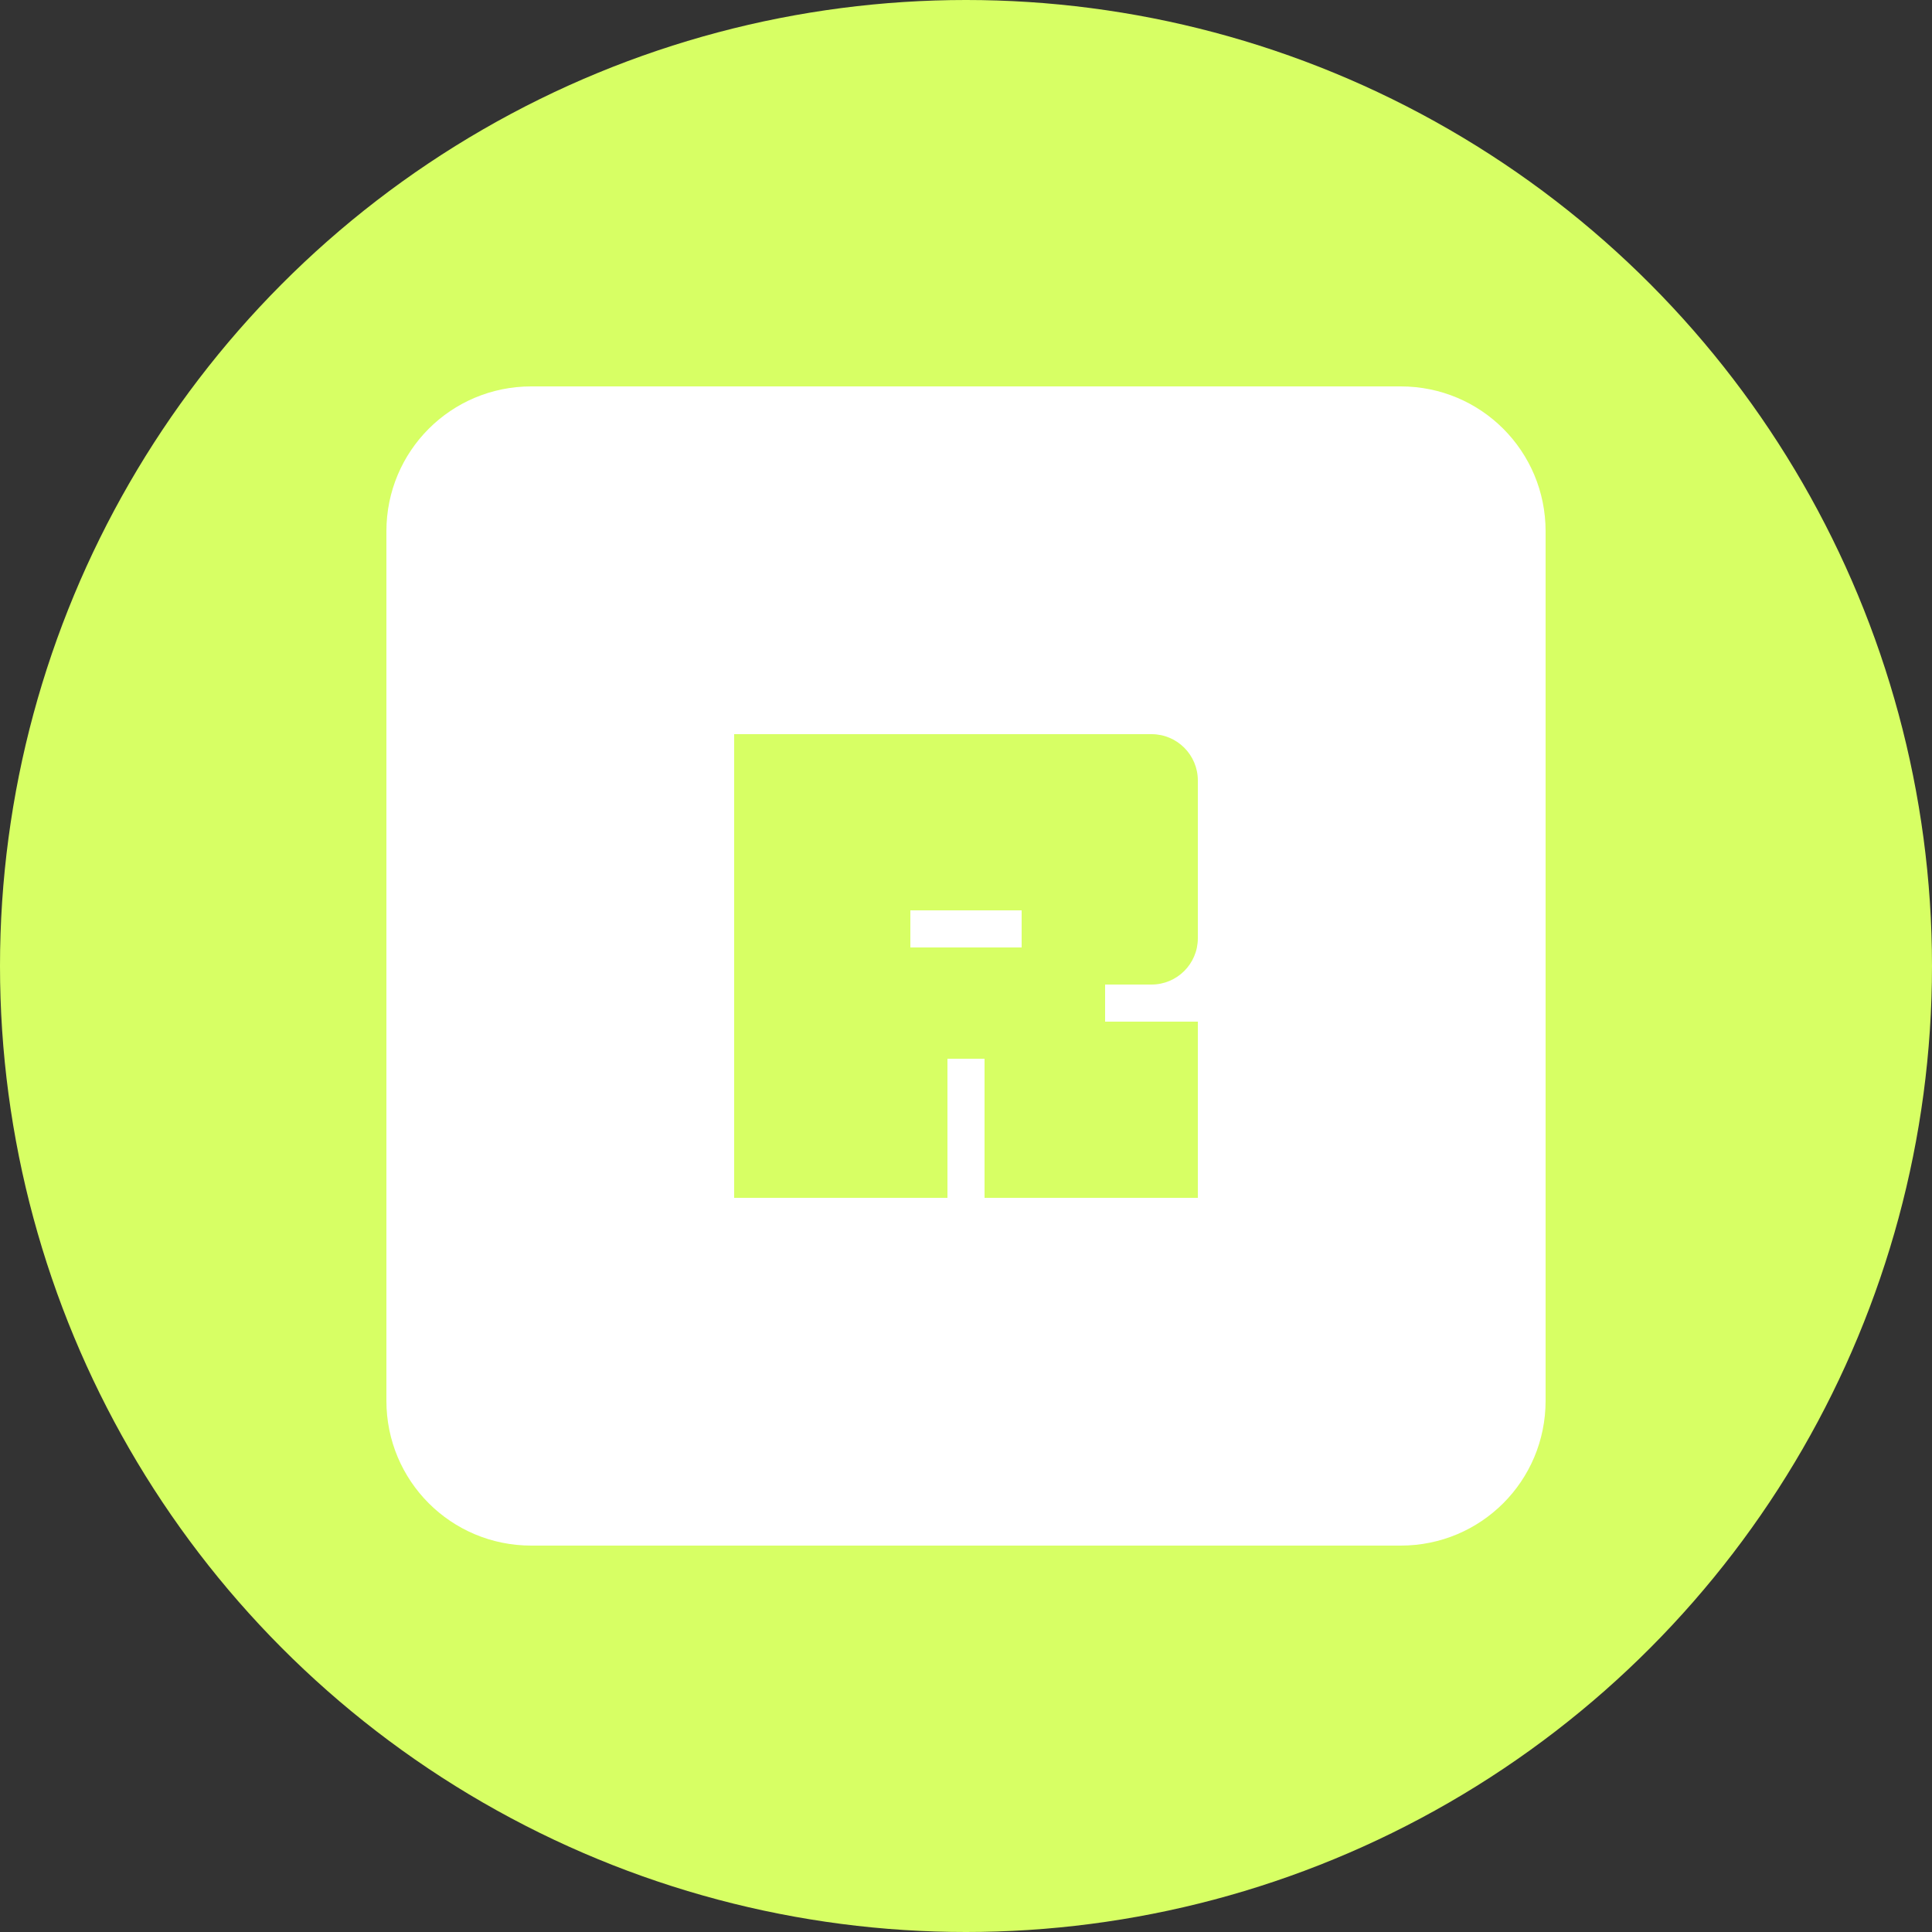 <?xml version="1.0" encoding="utf-8"?>
<svg role="img" viewBox="0 0 24 24" xmlns="http://www.w3.org/2000/svg">
	<rect x="0" y="0" width="24" height="24" fill="#333333" stroke="none"/>
	<title>Ruff</title>
	<circle cx="12" cy="12" r="12" fill="#D7FF64"></circle>
	<path d="M3 0C1.338 0 0 1.338 0 3v18c0 1.662 1.338 3 3 3h18c1.662 0 3-1.338 3-3V3c0-1.662-1.338-3-3-3Zm4.2 7.2h8.641c.53 0 .959.43.959.959v3.266c0 .53-.43.959-.959.959h-.961v.768h1.92V16.8h-4.416v-2.88h-.768v2.88H7.2Zm3.648 3.648v.768h2.304v-.768z" transform="translate(4.8, 4.8) scale(0.6)" fill="white"></path>
</svg>